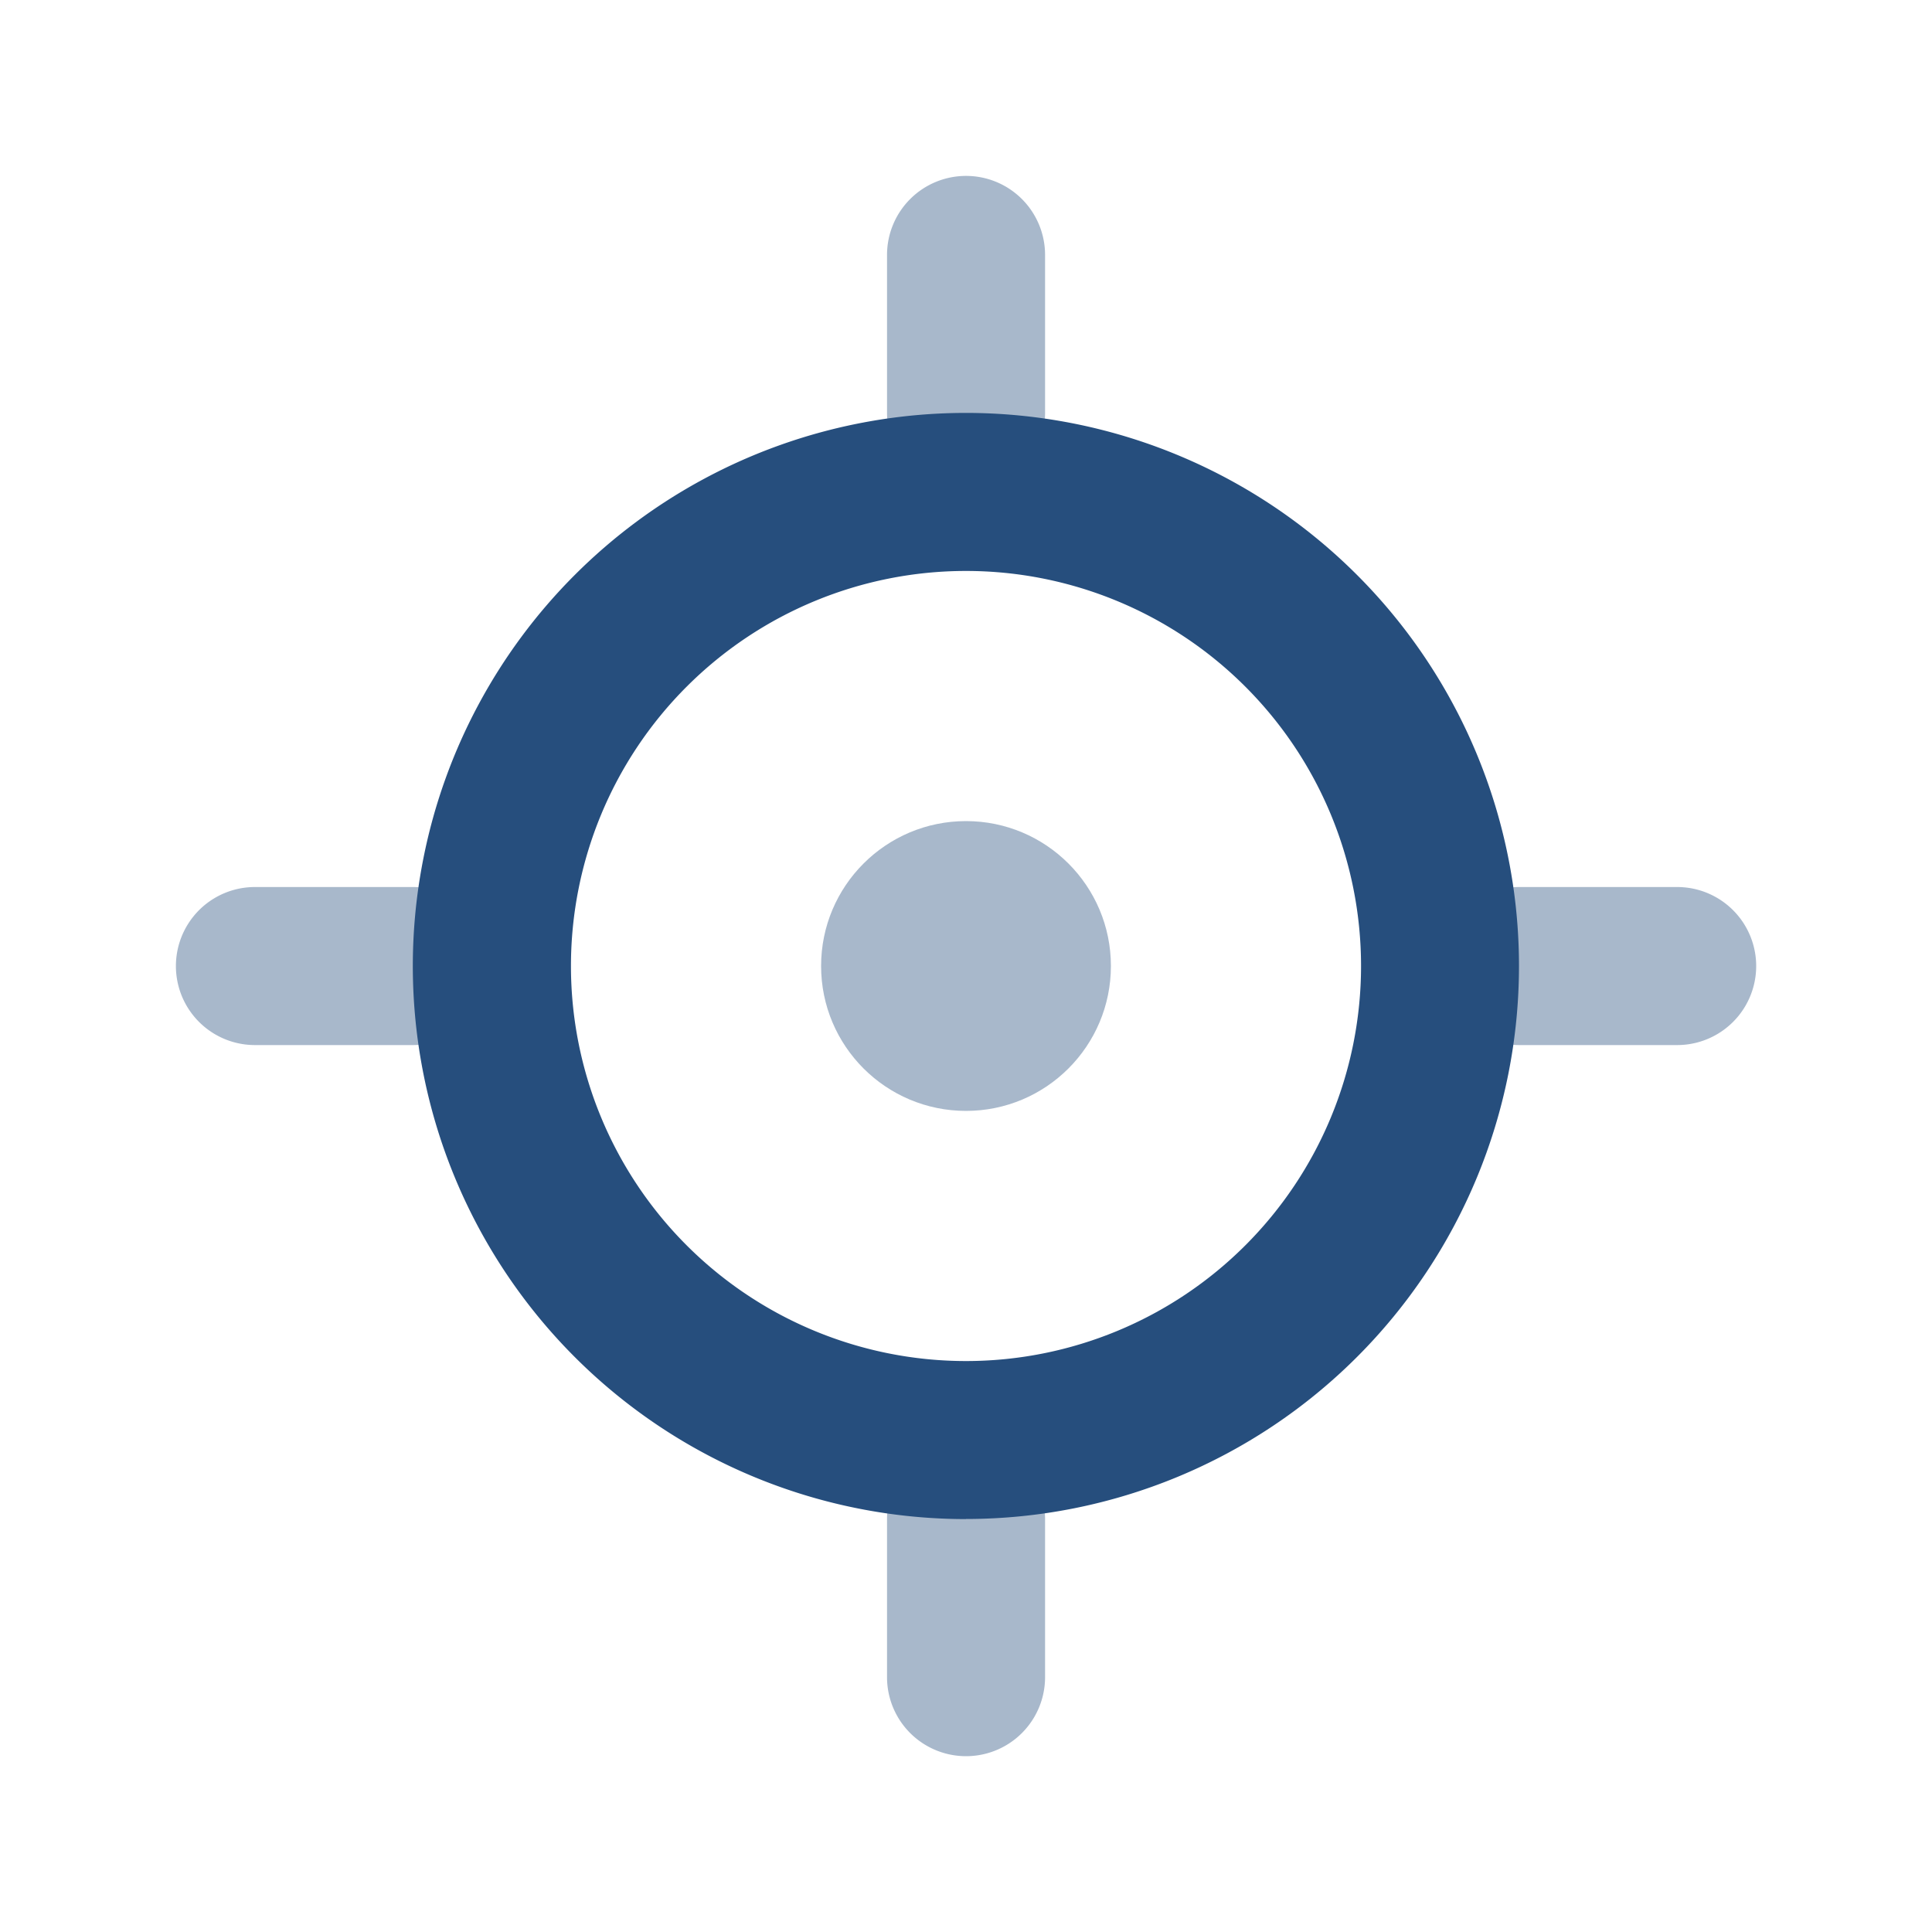 <svg xmlns="http://www.w3.org/2000/svg" width="40" height="40" viewBox="0 0 40 40">
  <g id="Stockholm-icons-_-Map-_-Position" data-name="Stockholm-icons-/-Map-/-Position" transform="translate(0.37 0.37)">
    <rect id="bound" width="40" height="40" transform="translate(-0.37 -0.37)" fill="none"/>
    <path id="Oval" d="M31.81,18.723h3.272a1.636,1.636,0,1,1,0,3.272H31.81a1.636,1.636,0,1,1,0-3.272Zm-26.174,0H8.908a1.636,1.636,0,1,1,0,3.272H5.636a1.636,1.636,0,1,1,0-3.272ZM20.359,4a1.636,1.636,0,0,1,1.636,1.636V8.908a1.636,1.636,0,1,1-3.272,0V5.636A1.636,1.636,0,0,1,20.359,4Zm0,26.174a1.636,1.636,0,0,1,1.636,1.636v3.272a1.636,1.636,0,1,1-3.272,0V31.81A1.636,1.636,0,0,1,20.359,30.174Z" transform="translate(-0.728 -0.728)" fill="#264e7d" opacity="0.4"/>
    <circle id="Path" cx="3" cy="3" r="3" transform="translate(16.63 16.63)" fill="#264e7d" opacity="0.4"/>
    <path id="Oval-70" d="M21.451,29.63a8.179,8.179,0,1,0-8.179-8.179A8.179,8.179,0,0,0,21.451,29.63Zm0,3.272A11.451,11.451,0,1,1,32.9,21.451,11.451,11.451,0,0,1,21.451,32.9Z" transform="translate(-1.821 -1.821)" fill="#264e7d"/>
  </g>
</svg>
